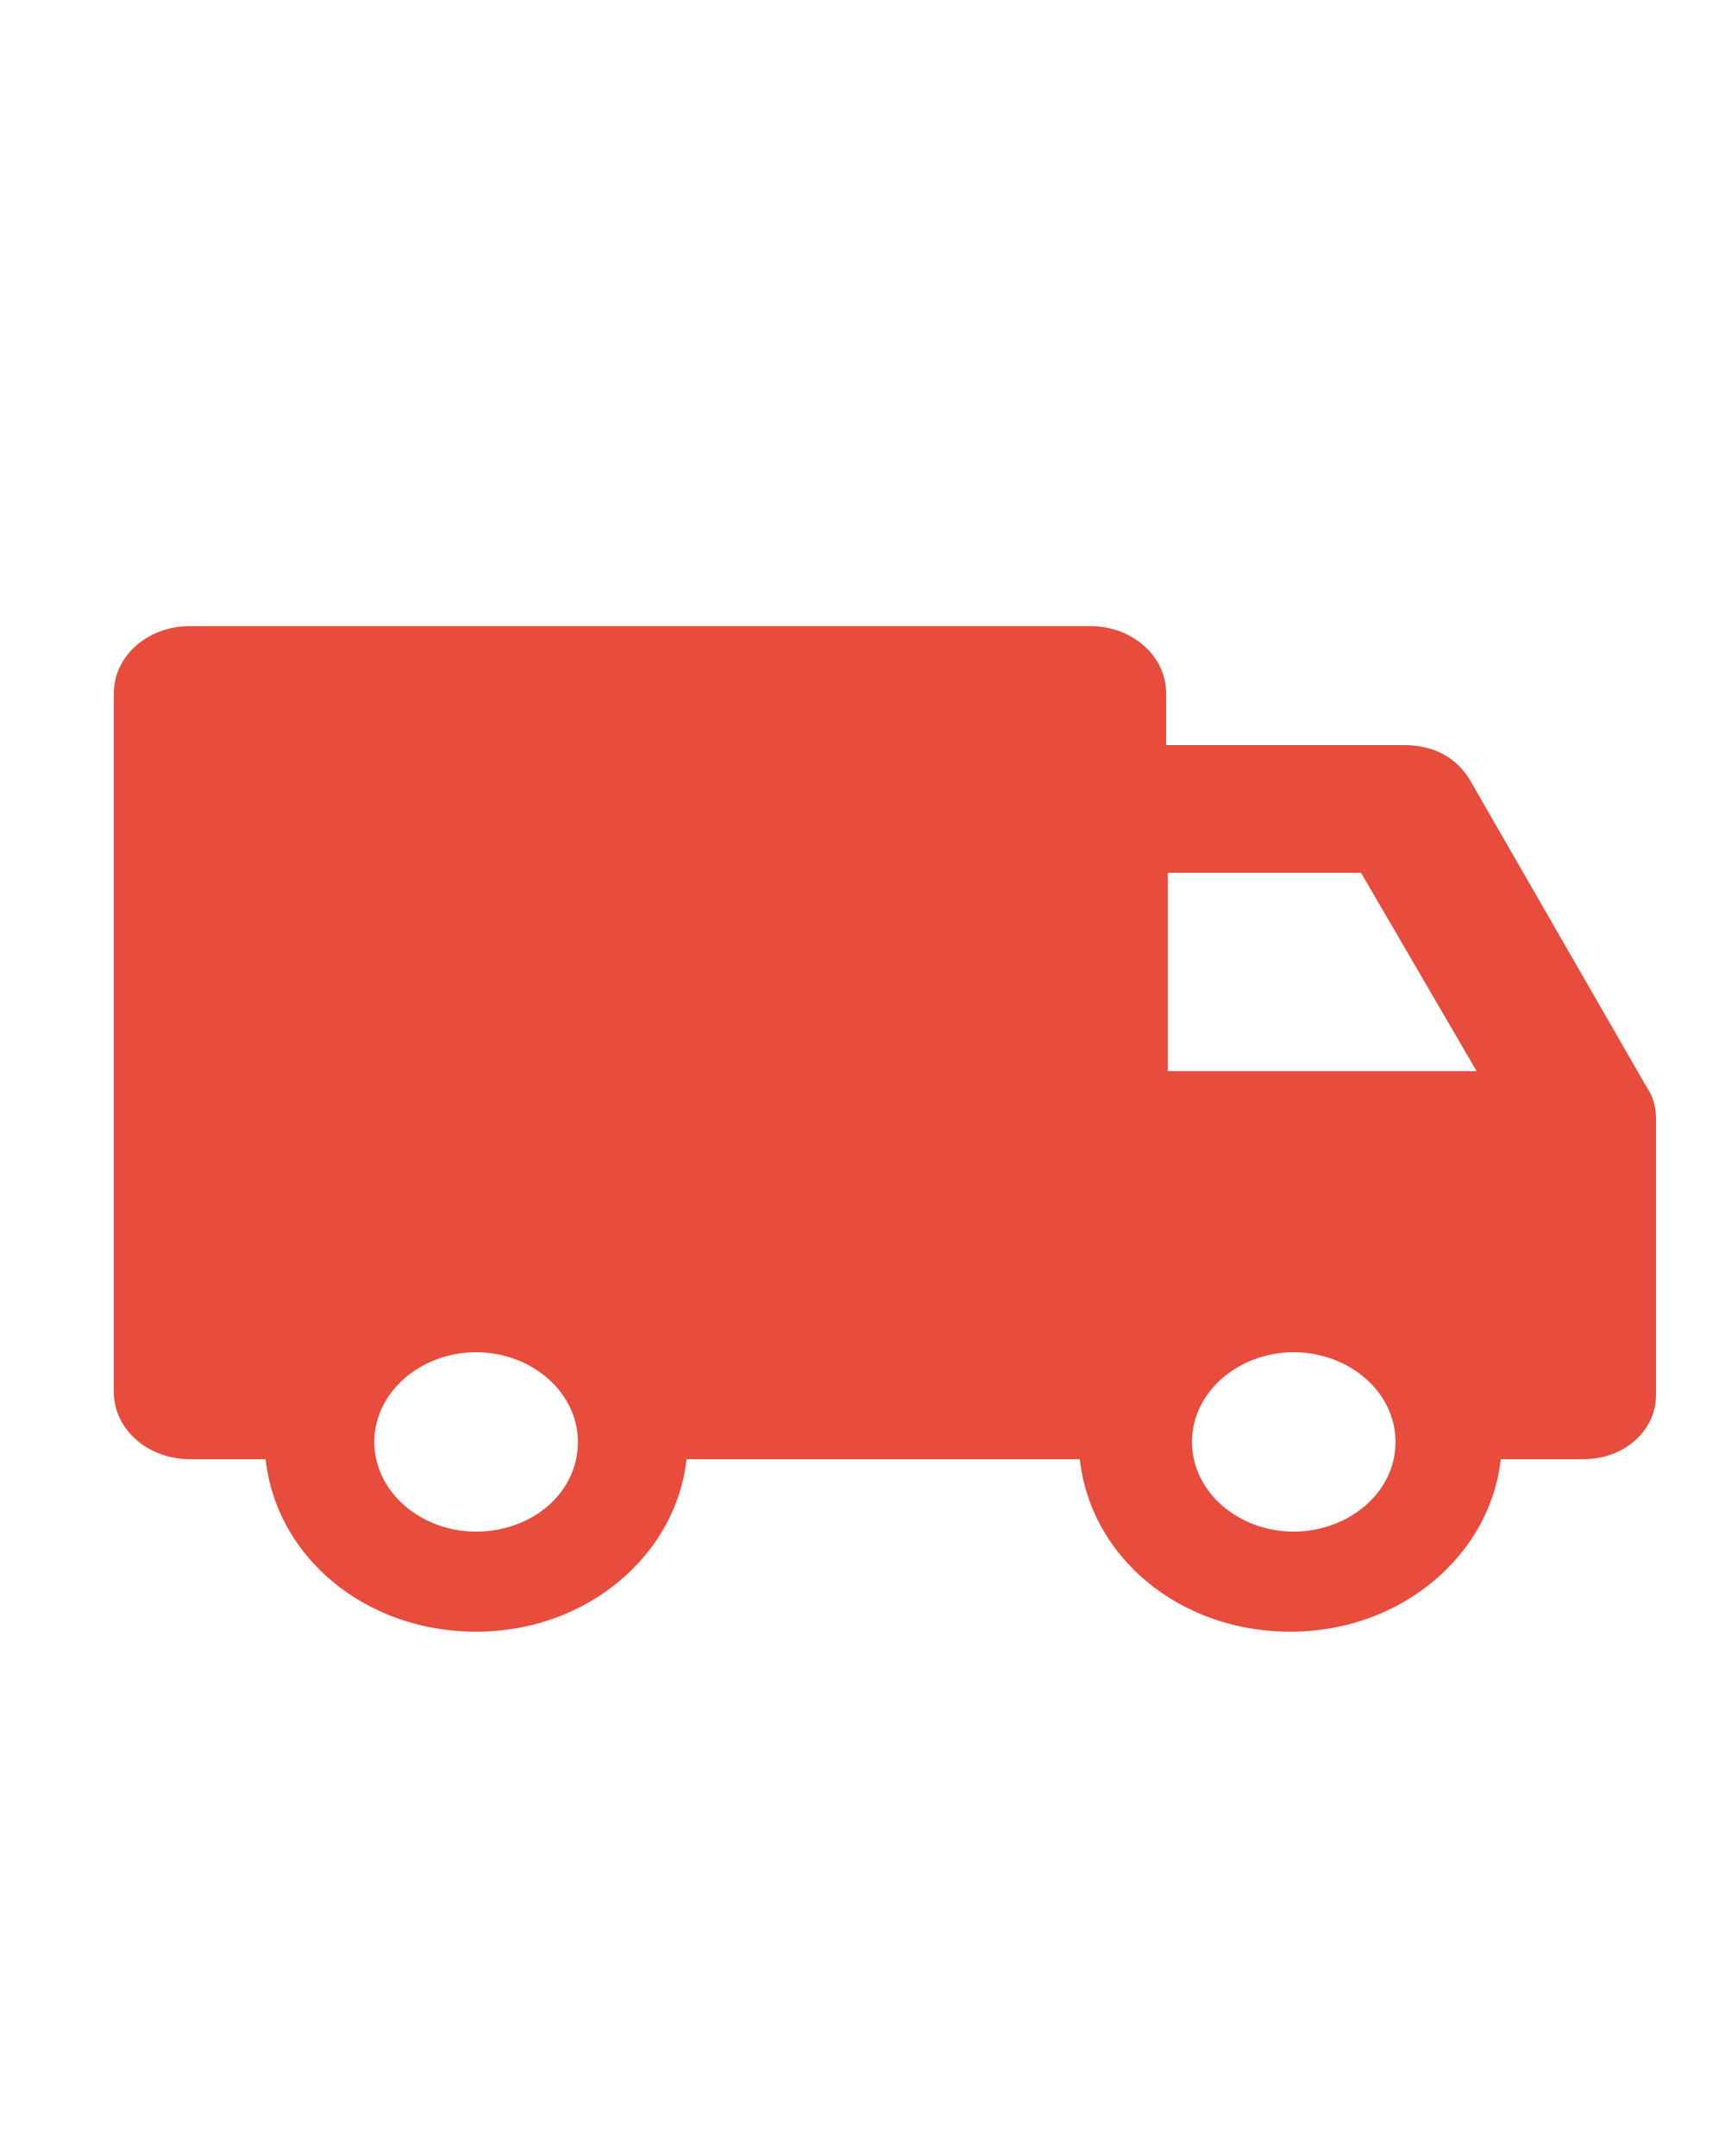 <?xml version="1.0" encoding="utf-8"?>
<!-- Generator: Adobe Illustrator 25.4.1, SVG Export Plug-In . SVG Version: 6.00 Build 0)  -->
<svg version="1.1" id="Layer_1" xmlns="http://www.w3.org/2000/svg" xmlns:xlink="http://www.w3.org/1999/xlink" x="0px" y="0px"
	 viewBox="0 0 100 125" style="enable-background:new 0 0 100 125;" xml:space="preserve">
<style type="text/css">
	.st0{fill:none;}
	.st1{fill:#E74C3C;}
</style>
<g id="Layer_2_00000052792602893131930070000000245952529005772731_">
</g>
<g id="Layer_1_00000008120407919665045840000013056443651846452379_">
	<ellipse class="st0" cx="76.2" cy="64.6" rx="3.8" ry="3.3"/>
	<path class="st0" d="M3983.9,1581.3c-3.6,0-5.6,0.9-5.7,1.2c0.1,0.3,2,1.2,5.7,1.2c3.6,0,5.5-0.9,5.7-1.2
		C3989.4,1582.2,3987.5,1581.3,3983.9,1581.3z"/>
	<path d="M3991.2,1583.7v-1.3c0-1.8-3.8-2.6-7.3-2.6s-7.3,0.9-7.3,2.6v1.3c0,1.2,0.5,2.4,1.5,3.2l3.8,3.2c0.2,0.2,0.3,0.4,0.3,0.7
		v4.2c0,0.3,0.2,0.5,0.5,0.5l2.2,0.6c0.4,0.1,0.8-0.1,0.8-0.5v-4.7c0-0.3,0.2-0.5,0.3-0.7l3.8-3.3
		C3990.6,1586.1,3991.2,1584.9,3991.2,1583.7z M3983.9,1583.7c-3.6,0-5.6-0.9-5.7-1.2c0.1-0.3,2-1.2,5.7-1.2c3.6,0,5.5,0.9,5.7,1.2
		C3989.4,1582.8,3987.5,1583.7,3983.9,1583.7z"/>
	<path d="M3987.6,1591.7h3.2c0.5,0,0.8-0.3,0.8-0.7c0-0.4-0.3-0.7-0.8-0.7h-3.2c-0.5,0-0.8,0.3-0.8,0.7
		C3986.9,1591.5,3987.2,1591.7,3987.6,1591.7z"/>
	<path d="M3990.9,1592.6h-3.2c-0.5,0-0.8,0.3-0.8,0.7s0.3,0.7,0.8,0.7h3.2c0.5,0,0.8-0.3,0.8-0.7
		C3991.6,1592.9,3991.3,1592.6,3990.9,1592.6z"/>
	<path d="M3990.9,1594.8h-3.2c-0.5,0-0.8,0.3-0.8,0.7s0.3,0.7,0.8,0.7h3.2c0.5,0,0.8-0.3,0.8-0.7
		C3991.6,1595.1,3991.3,1594.8,3990.9,1594.8z"/>
	<path class="st1" d="M85.2,45.2c-0.8-1.3-2.1-2-3.8-2H67.6v-3c0-2.2-2-3.9-4.4-3.9H11c-2.4,0-4.4,1.7-4.4,3.9v20.4l0,0v6.2l0,0
		v13.9c0,2.2,2,3.9,4.4,3.9h4.4c0.6,5.6,5.7,10,12.2,10s11.6-4.5,12.2-10h22.8c0.6,5.6,5.7,10,12.2,10s11.6-4.5,12.2-10h4.8
		c2.4,0,4.2-1.7,4.2-3.7V64.8c0-0.6-0.2-1.3-0.5-1.7L85.2,45.2z M27.6,88.8c-3.2,0-5.9-2.3-5.9-5.2c0-2.9,2.7-5.2,5.9-5.2
		s5.9,2.3,5.9,5.2C33.5,86.6,30.8,88.8,27.6,88.8z M75,88.8c-3.2,0-5.9-2.3-5.9-5.2c0-2.9,2.7-5.2,5.9-5.2c3.2,0,5.9,2.3,5.9,5.2
		C80.9,86.6,78.1,88.8,75,88.8z M67.7,62.1V50.6h11.2l6.7,11.5H67.7z"/>
</g>
</svg>
